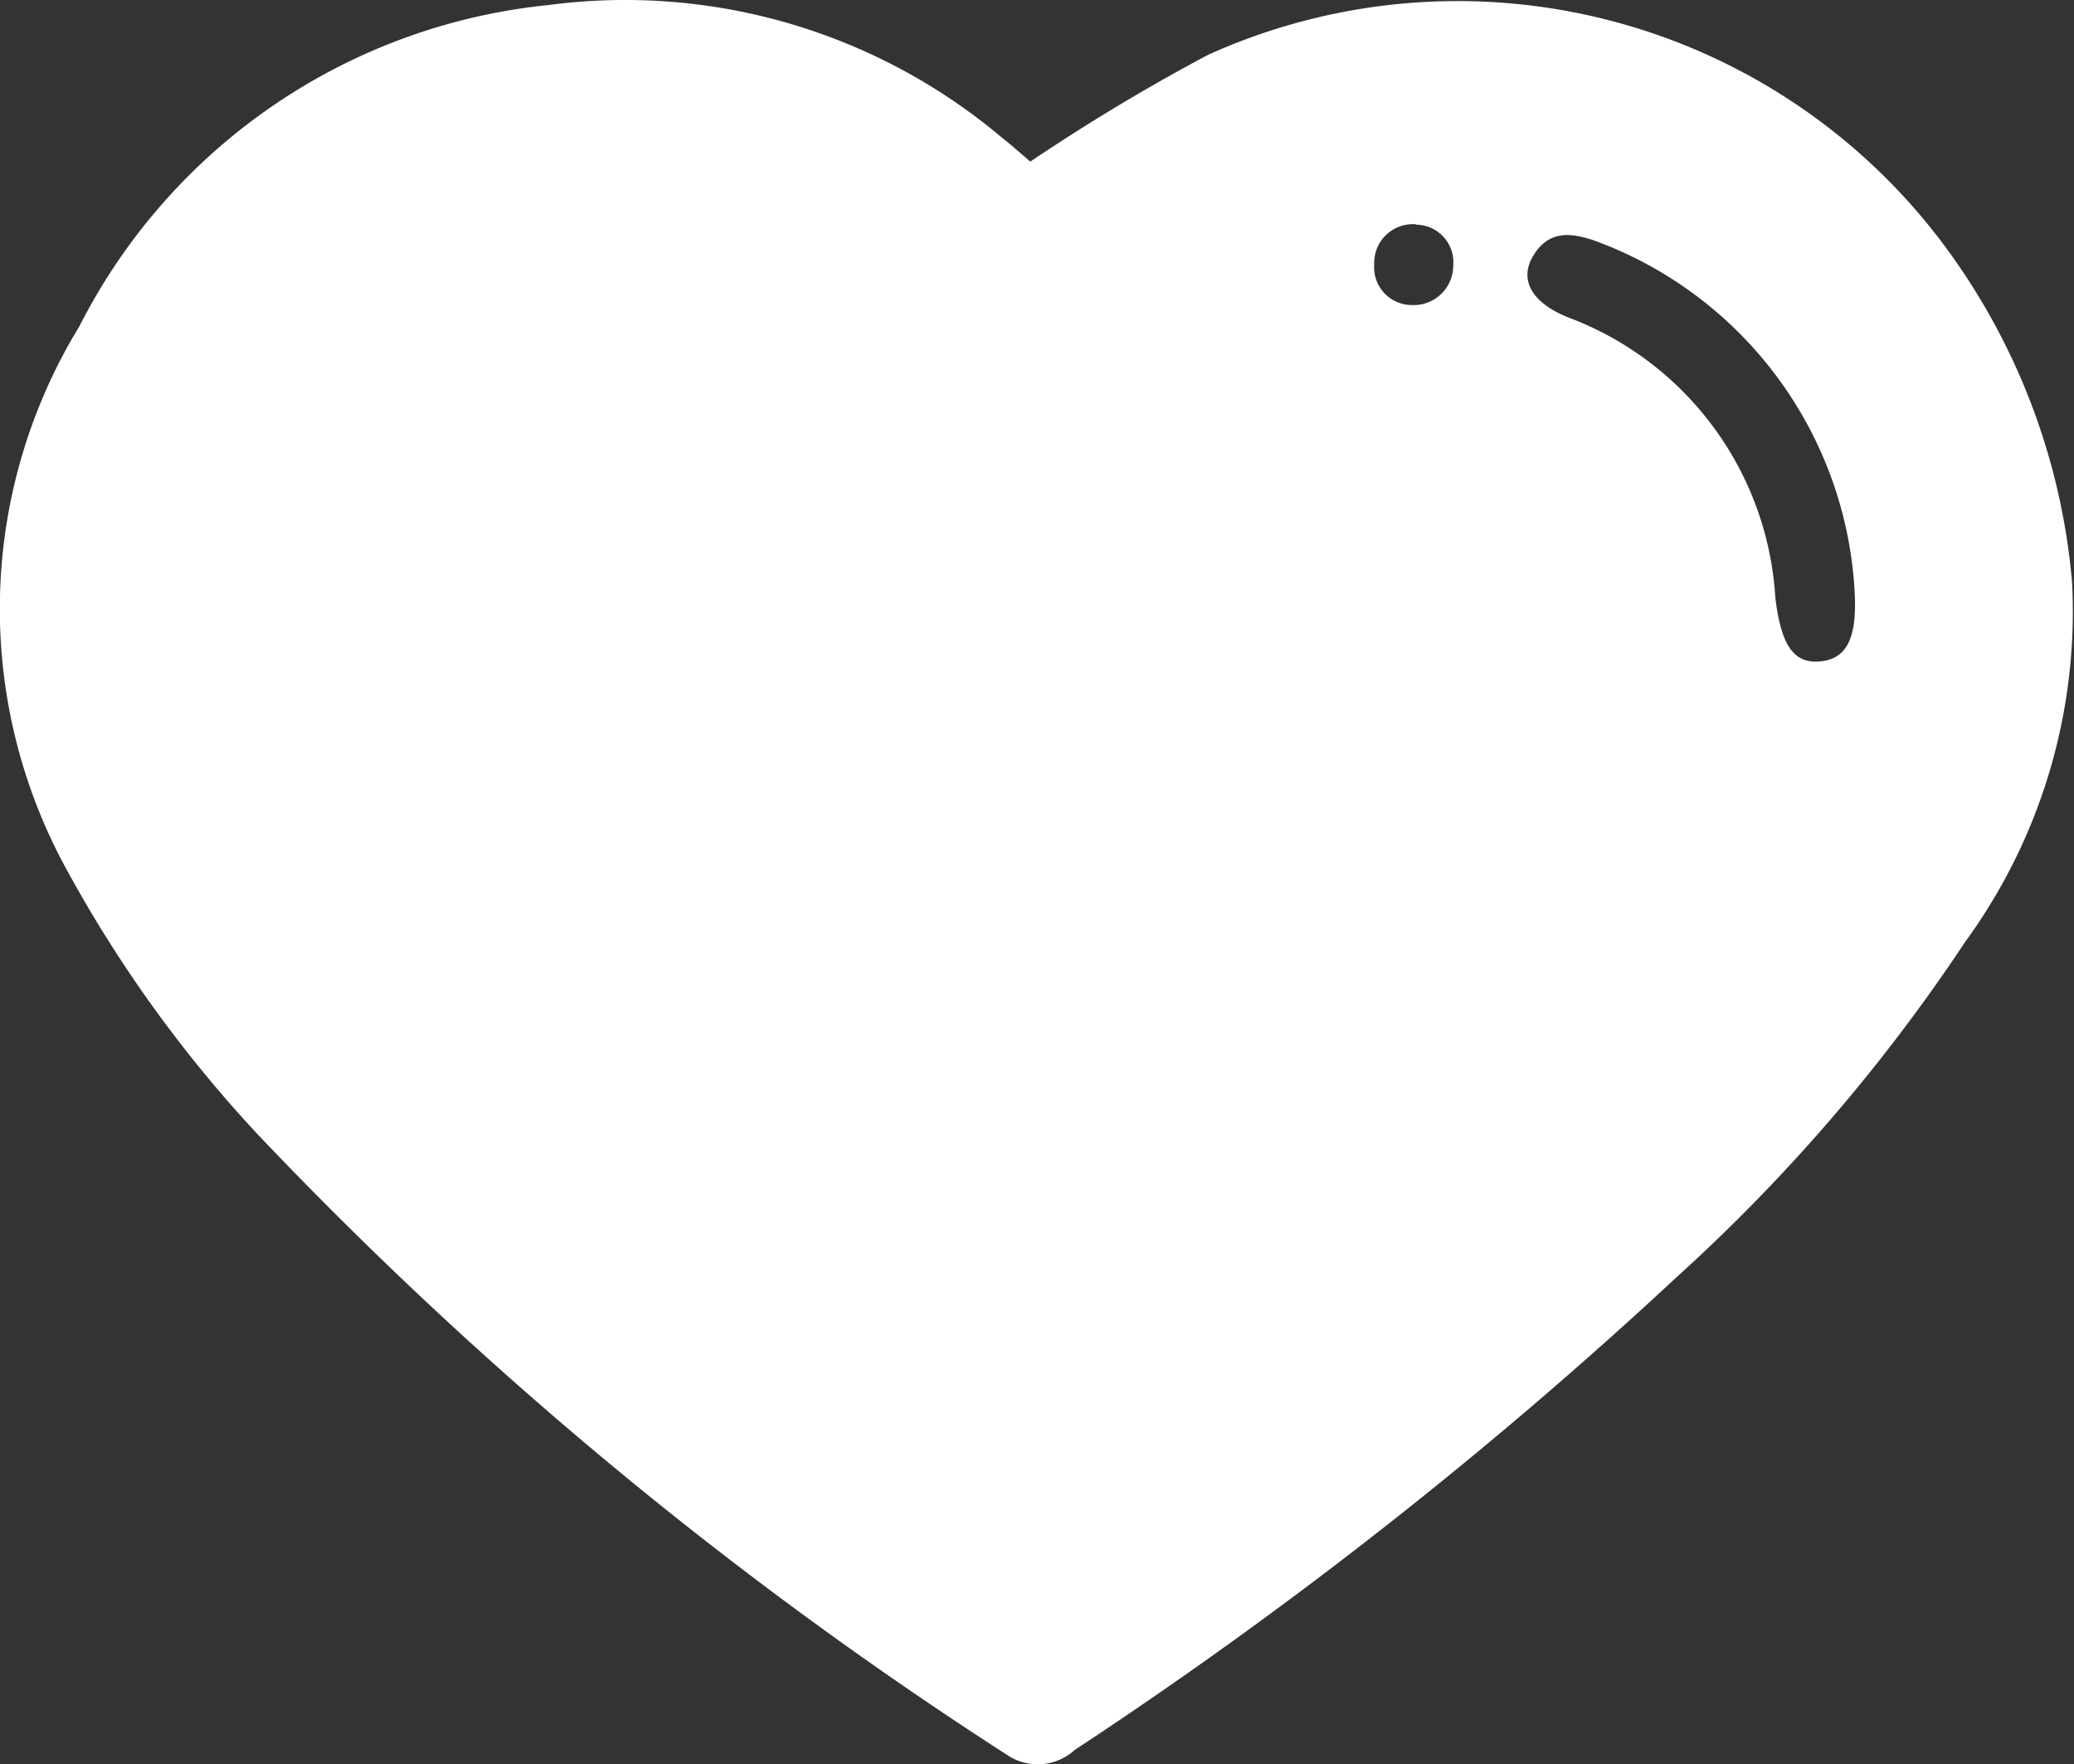 <svg xmlns="http://www.w3.org/2000/svg" width="23.515" height="20" viewBox="0 0 23.515 20">
  <rect x="0" y="0" width="23.515" height="20" fill="#333333" stroke="none"/>
  <path id="nav-icon-active-4" d="M43.735,8529.6a7.472,7.472,0,0,0-1.495-3.879,6.879,6.879,0,0,0-8.3-2.1,22.528,22.528,0,0,0-2.016,1.211c-.083-.07-.2-.175-.326-.275a6.625,6.625,0,0,0-5.135-1.5,6.719,6.719,0,0,0-5.322,3.644,6.142,6.142,0,0,0-.156,6.134,14.77,14.77,0,0,0,2.182,3.028,46.171,46.171,0,0,0,8.487,7.027.621.621,0,0,0,.773-.052,51.905,51.905,0,0,0,6.831-5.366,20.132,20.132,0,0,0,3.269-3.8A6.353,6.353,0,0,0,43.735,8529.6Zm-2.882.9c-.294.013-.42-.219-.482-.722a3.627,3.627,0,0,0-2.344-3.178c-.432-.171-.58-.448-.378-.737.171-.246.4-.224.653-.142a4.5,4.5,0,0,1,2.968,3.984C41.3,8530.249,41.175,8530.482,40.853,8530.5Zm-4.557-4.953a.426.426,0,0,1,.423.46.449.449,0,0,1-.474.451.428.428,0,0,1-.422-.463A.438.438,0,0,1,36.3,8525.543Z" transform="translate(-20.242 -8523)" fill="#fff"/>
</svg>
